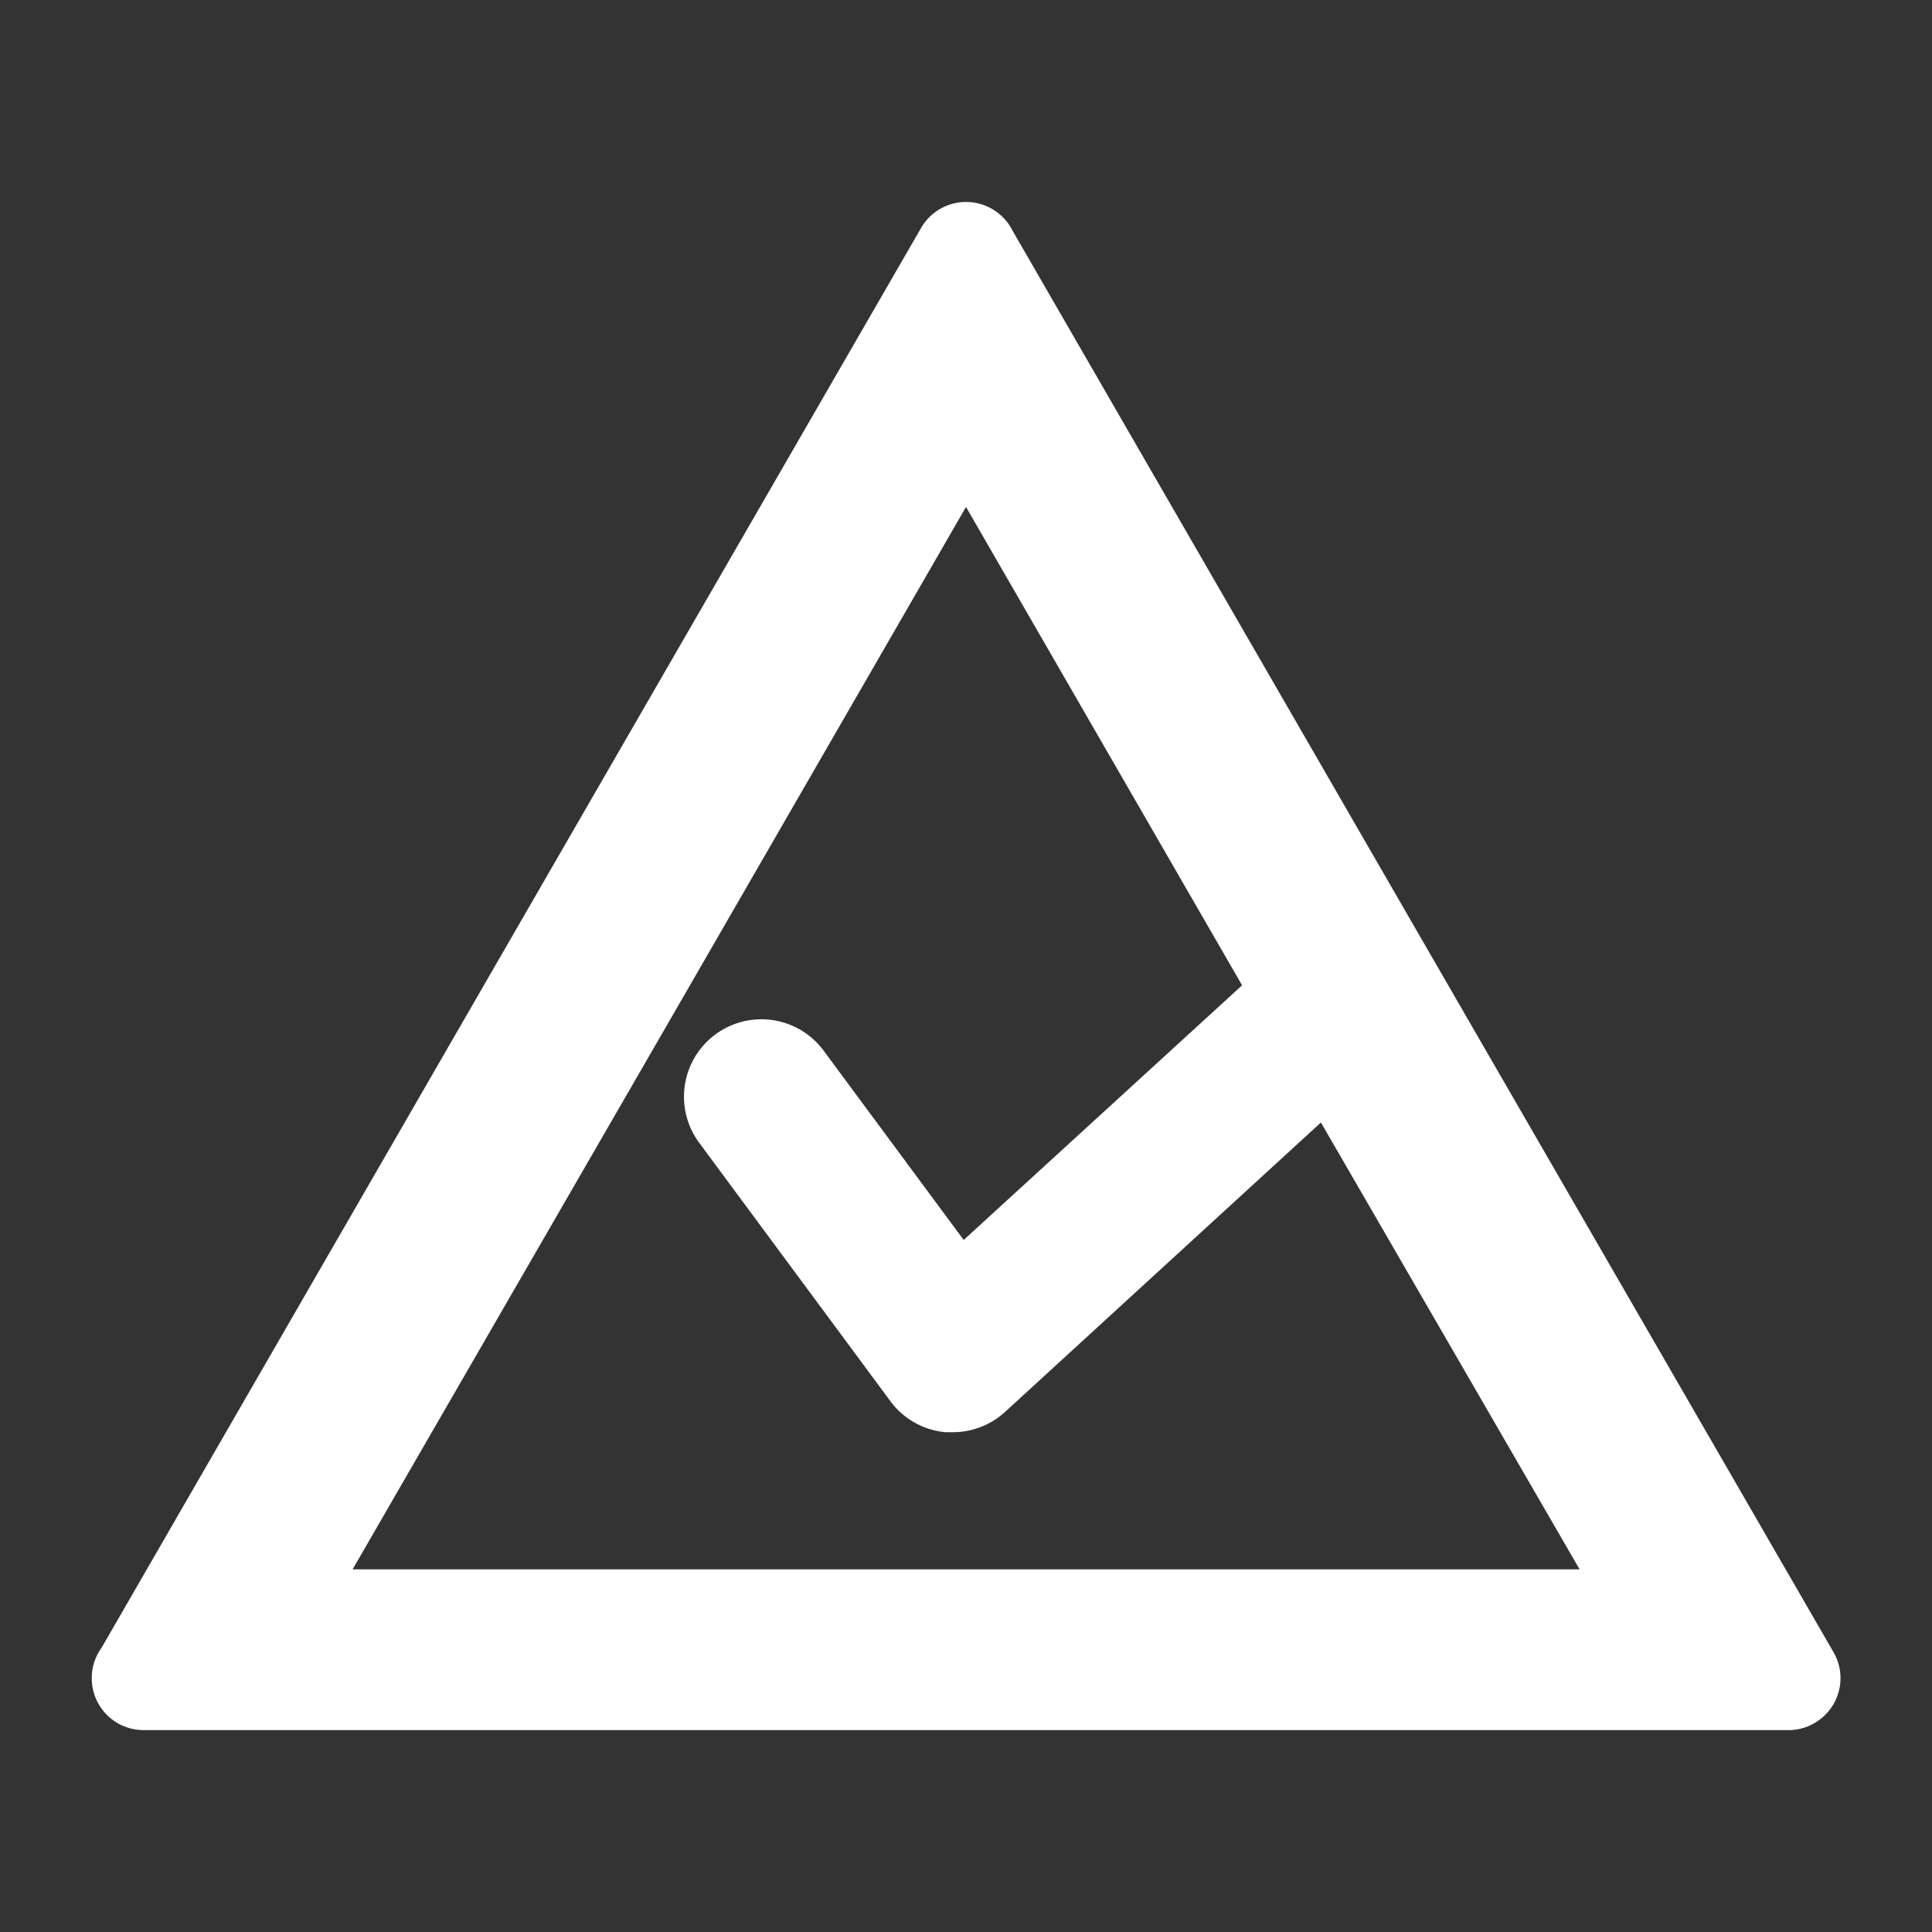 <svg id="圖層_1" data-name="圖層 1" xmlns="http://www.w3.org/2000/svg" width="100" height="100" viewBox="0 0 100 100">
  <rect x="0" y="0" width="100" height="100" fill="#333333" stroke="none"/>
  <defs>
    <style>
      .cls-1 {
        fill: #fff;
      }
    </style>
  </defs>
  <title>07 </title>
  <path class="cls-1" d="M92.57,89.55h0a2.65,2.65,0,0,0,1.34-.36,2.68,2.68,0,0,0,1-3.66L73.61,48.66,52.41,11.94a2.69,2.69,0,0,0-4.73-.15L26.4,48.65h0L5.25,85.3a2.64,2.64,0,0,0-.5,1.56,2.68,2.68,0,0,0,2.69,2.69m10.81-8.32L34.13,53.74,50,26.24,64.29,51,49.88,64.18l-7.25-9.8a4,4,0,1,0-6.44,4.77l9.9,13.38a4,4,0,0,0,2.84,1.6l.38,0A4,4,0,0,0,52,73.1l16.37-15L81.76,81.23"/>
</svg>
